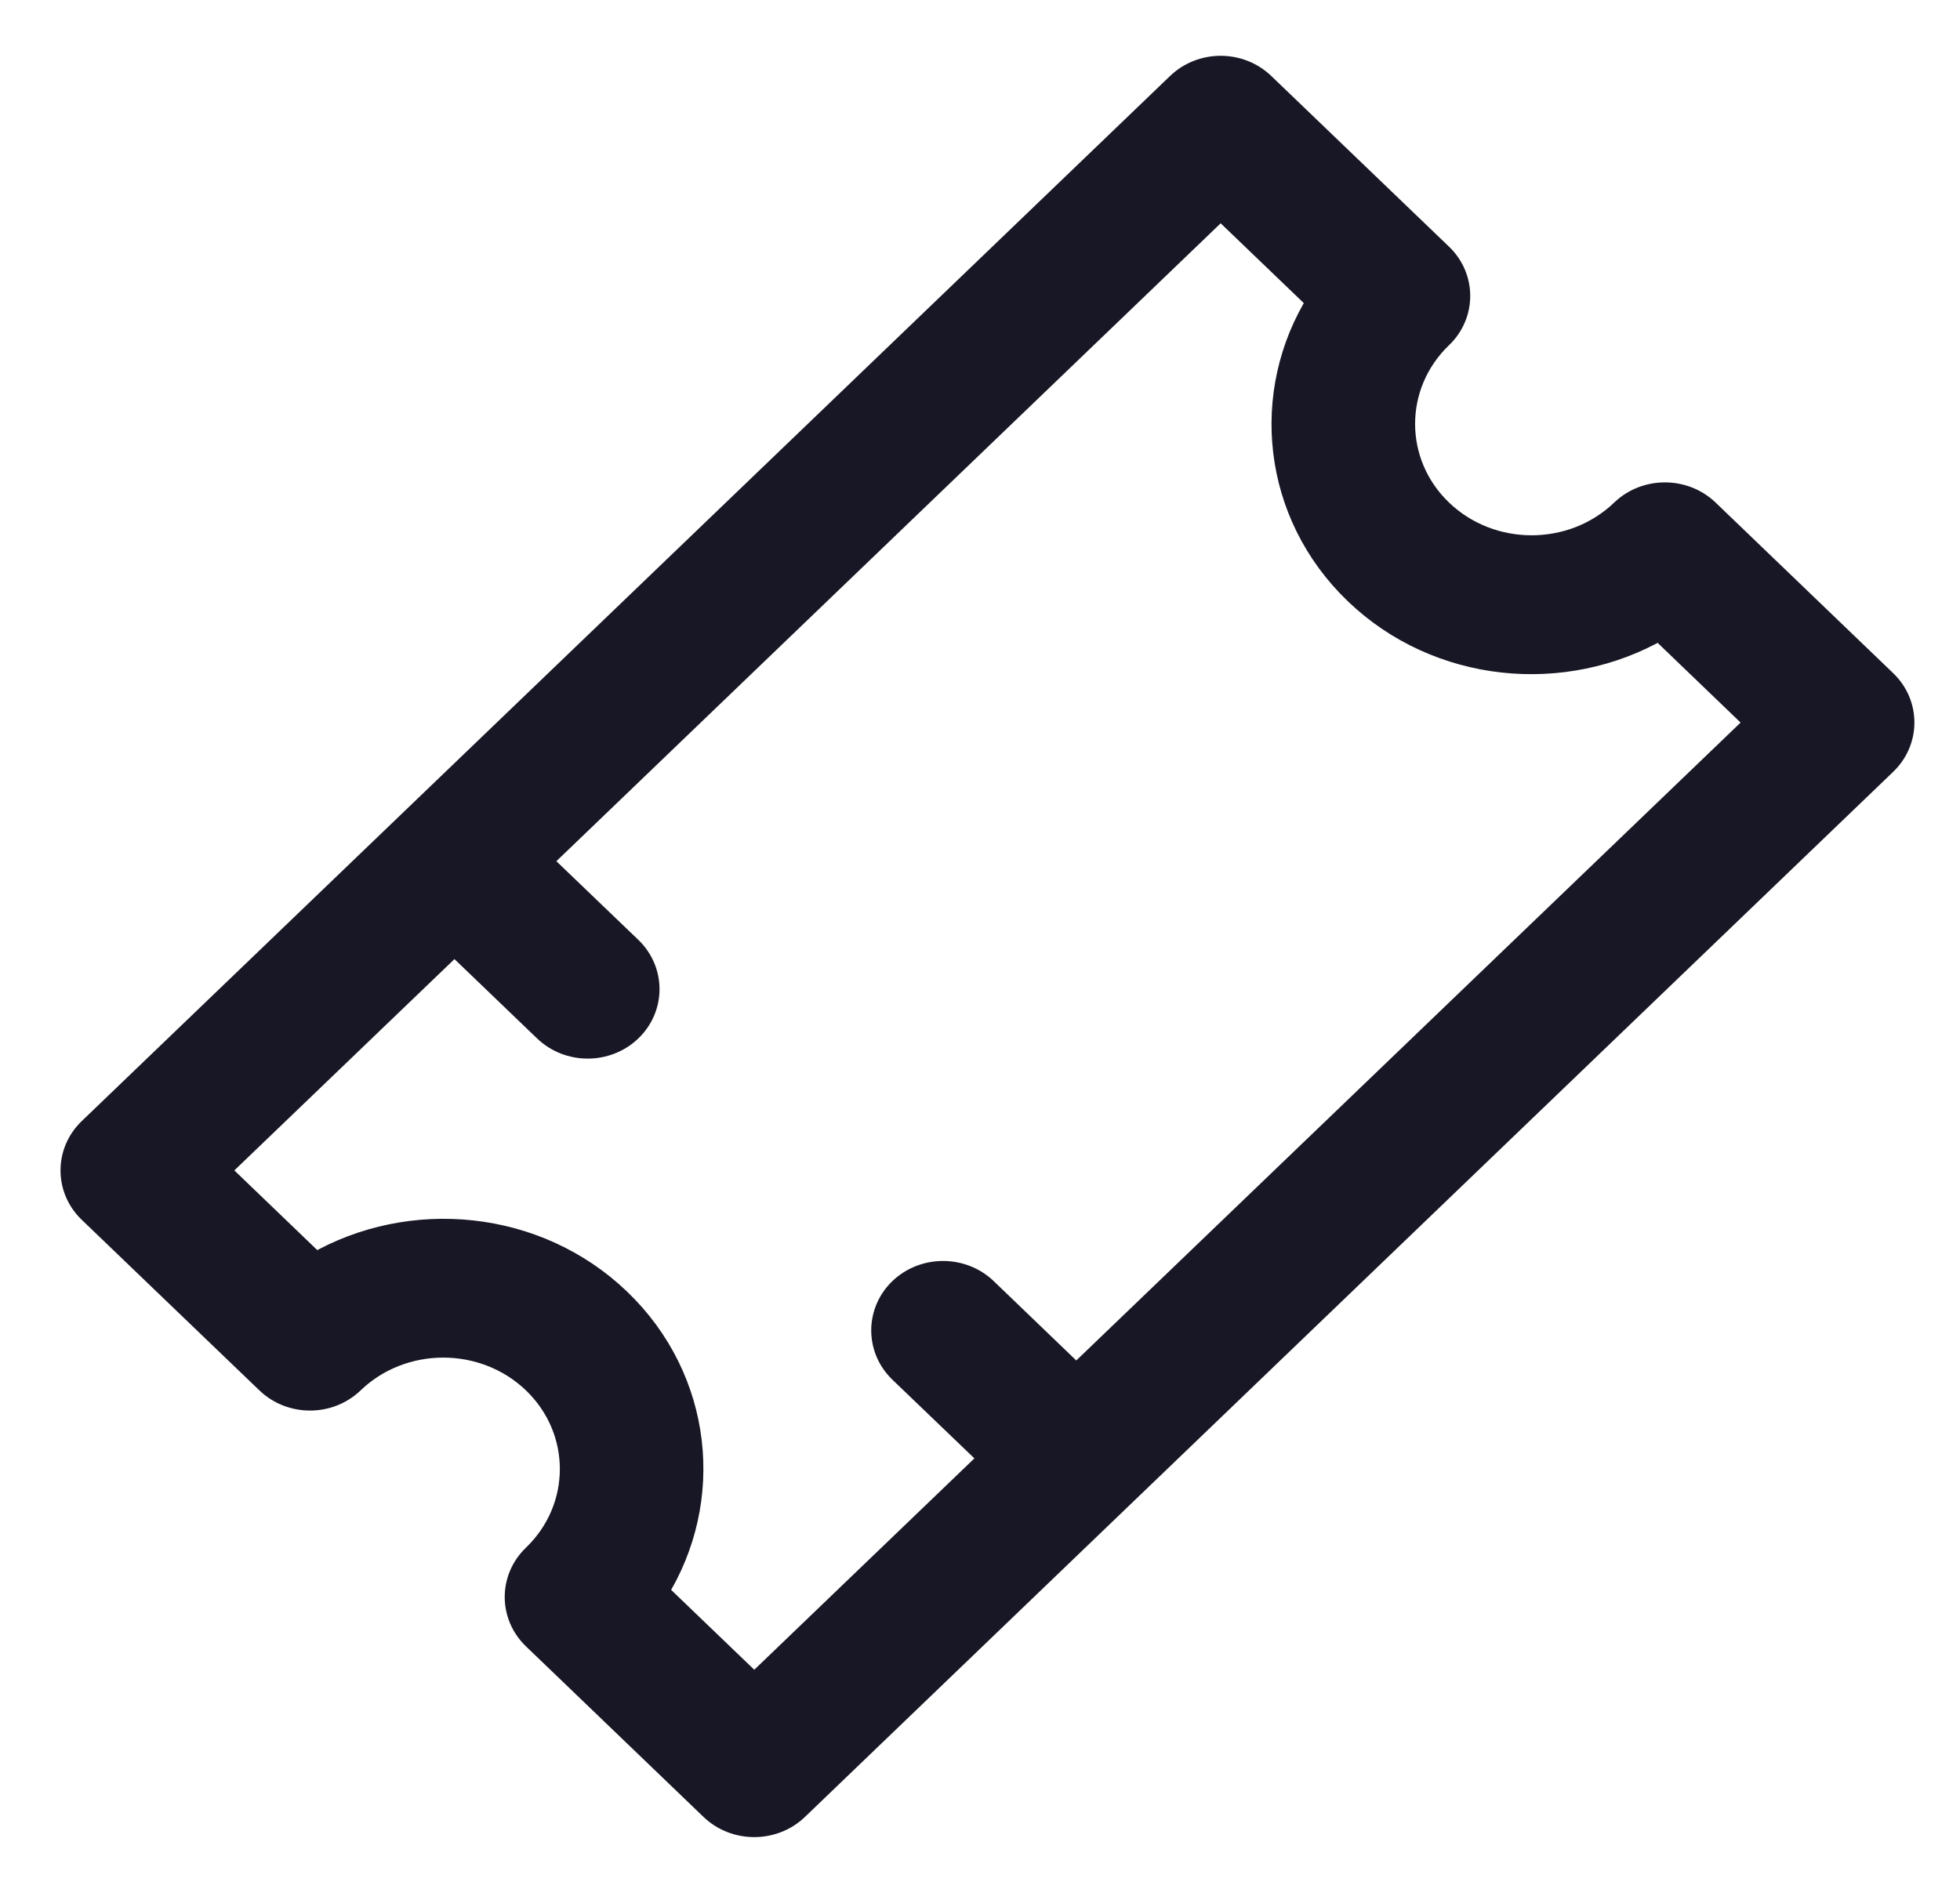 <svg width="24" height="23" viewBox="0 0 24 23" fill="none" xmlns="http://www.w3.org/2000/svg">
<path d="M14.431 1.039C14.716 0.765 15.178 0.765 15.463 1.039L17.639 3.129C17.924 3.402 17.924 3.847 17.639 4.12C17.024 4.711 17.024 5.673 17.639 6.263C18.254 6.854 19.255 6.854 19.87 6.263C20.155 5.99 20.618 5.99 20.903 6.263L23.078 8.353C23.363 8.627 23.363 9.071 23.078 9.345L9.752 22.146C9.467 22.419 9.004 22.419 8.719 22.146L6.544 20.056C6.259 19.782 6.259 19.338 6.544 19.064C7.159 18.473 7.159 17.512 6.544 16.921C5.928 16.33 4.927 16.33 4.312 16.921C4.027 17.195 3.565 17.195 3.28 16.921L1.104 14.831C0.82 14.558 0.82 14.113 1.104 13.84L14.431 1.039ZM3.861 15.496C5.028 14.82 6.57 14.963 7.576 15.929C8.583 16.896 8.731 18.376 8.028 19.498L9.236 20.659L12.148 17.862L11.032 16.791C10.747 16.517 10.747 16.073 11.031 15.799C11.316 15.526 11.779 15.526 12.064 15.799L13.179 16.871L21.53 8.85L20.322 7.689C19.154 8.365 17.613 8.222 16.607 7.255C15.6 6.288 15.451 4.808 16.155 3.687L14.947 2.527L6.596 10.548L7.712 11.619C7.997 11.893 7.997 12.337 7.712 12.611C7.427 12.884 6.965 12.884 6.68 12.61L5.565 11.539L2.653 14.335L3.861 15.496Z" fill="#181725" stroke="#181725" stroke-width="0.3"/>
</svg>
